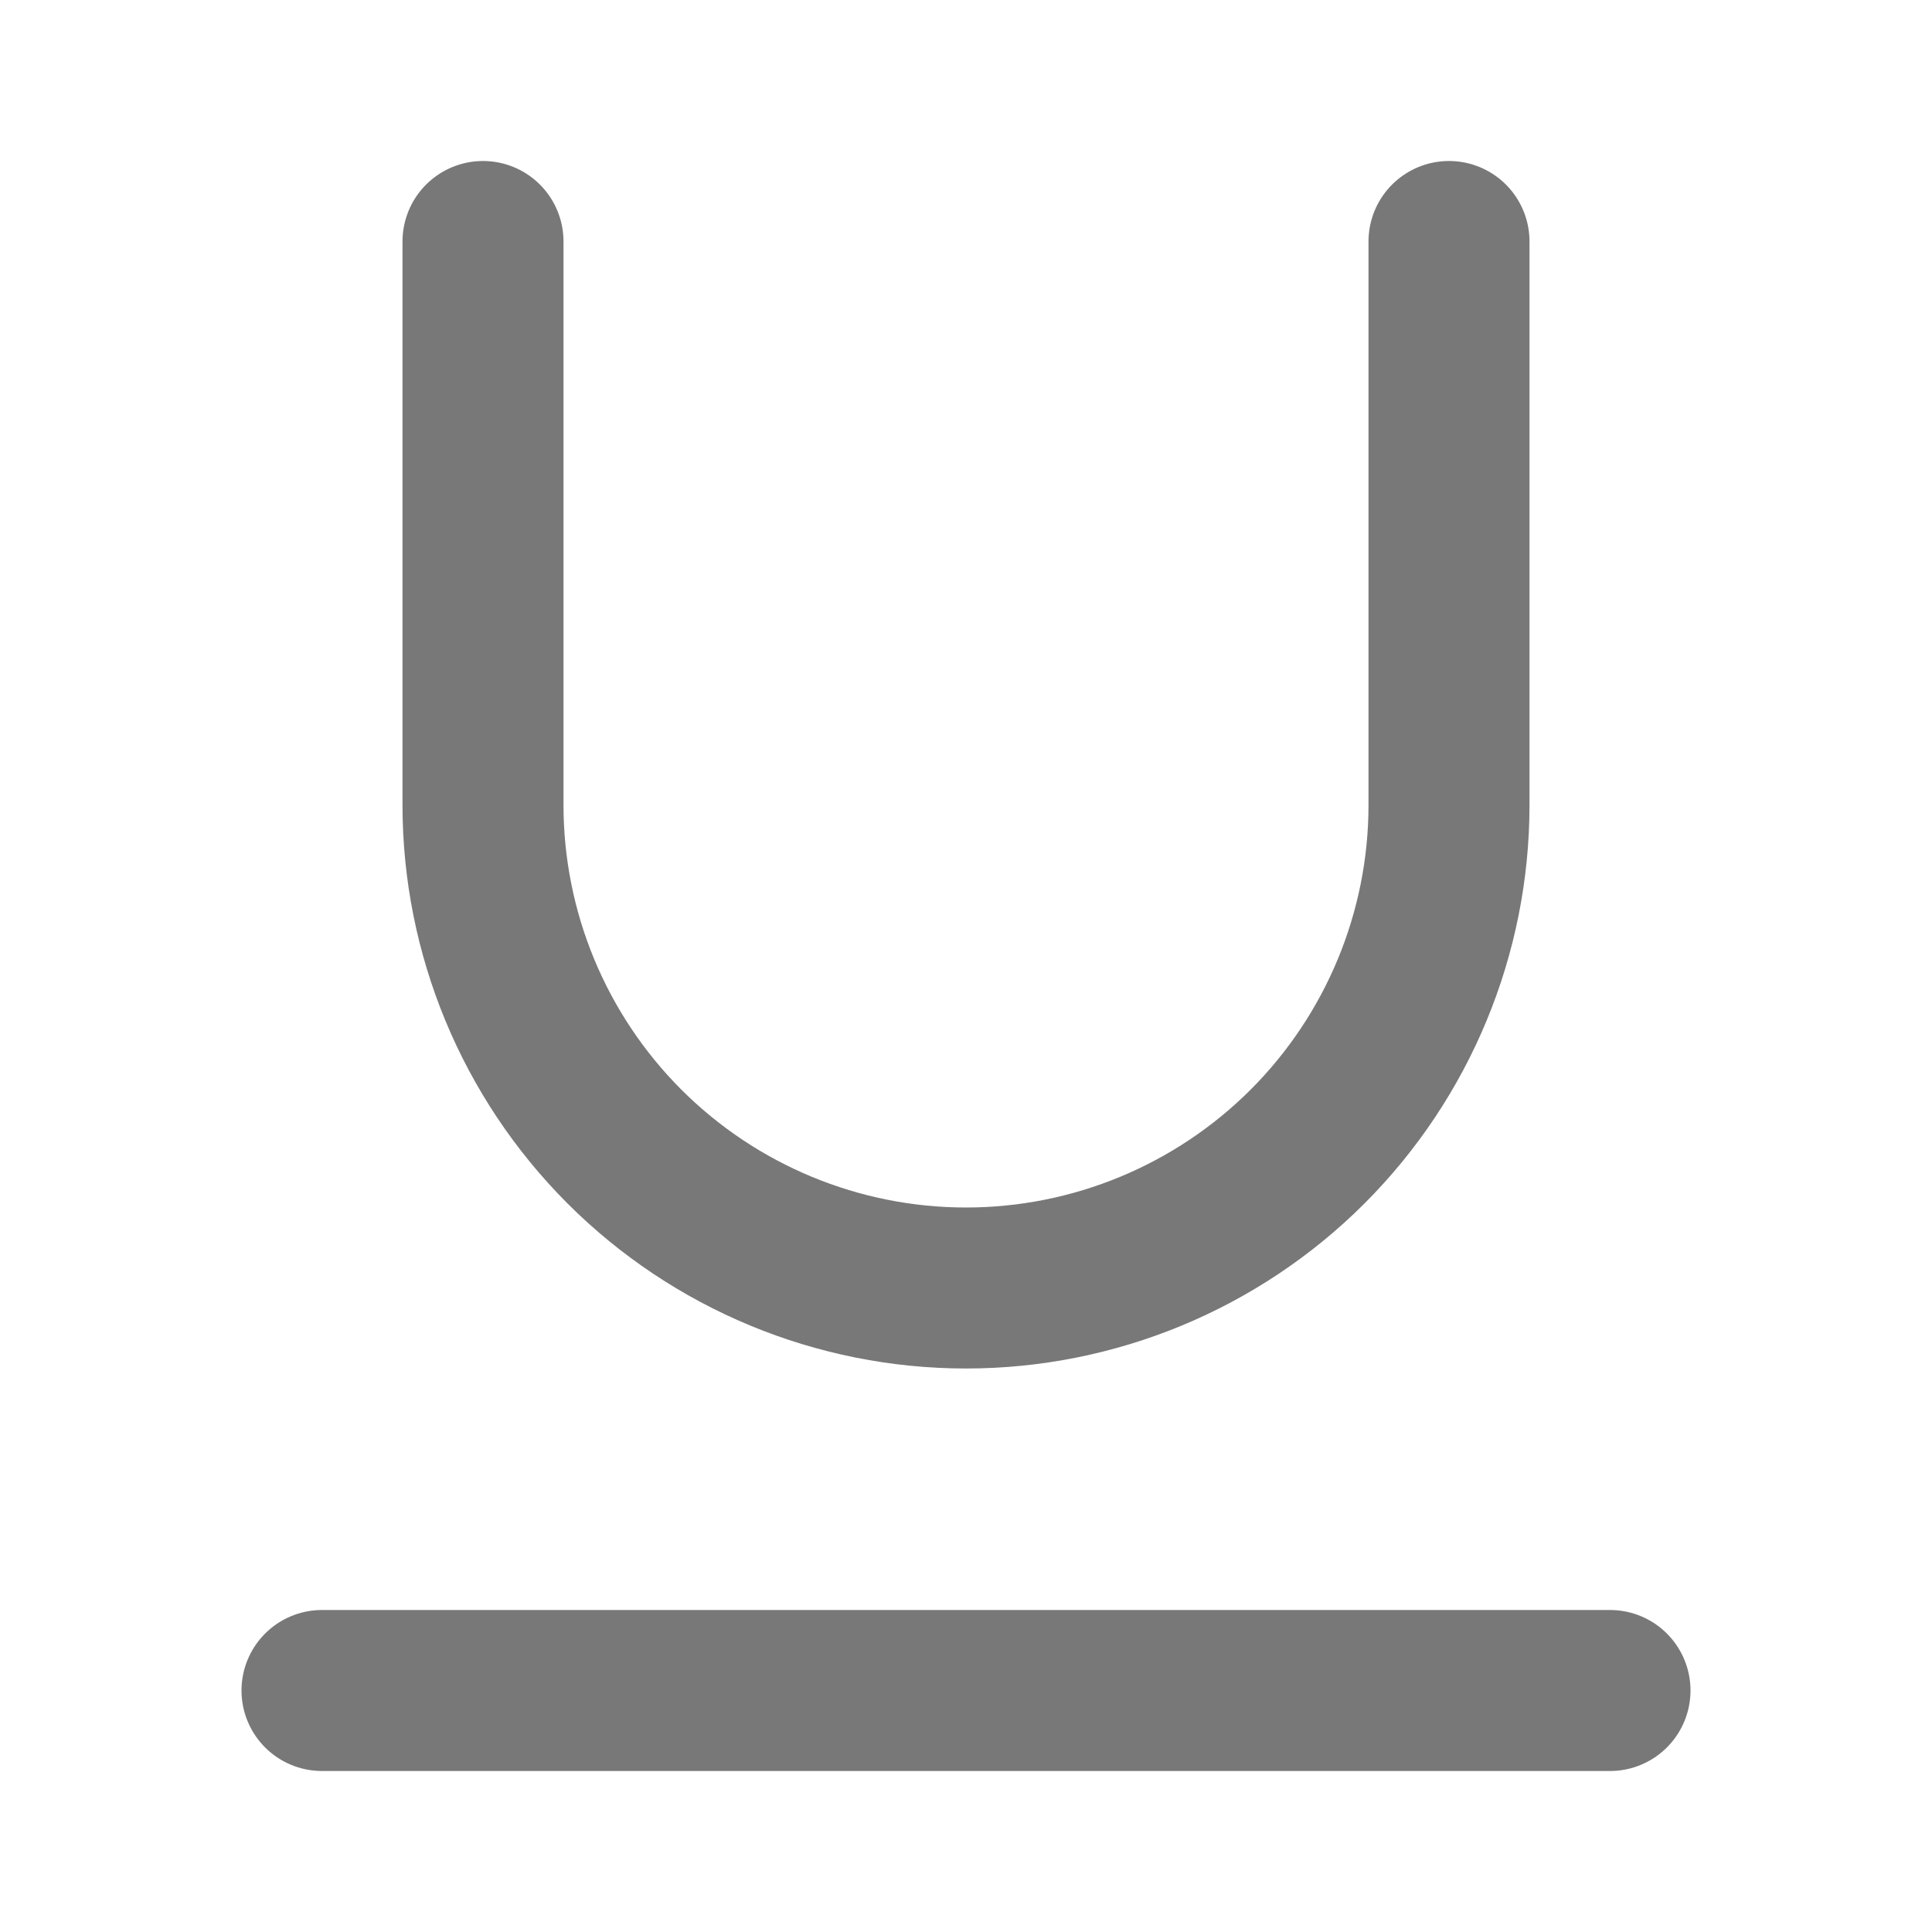 <svg width="24" height="24" viewBox="0 0 24 24" fill="none" xmlns="http://www.w3.org/2000/svg">
<path d="M6 3V10C6 11.591 6.632 13.117 7.757 14.243C8.883 15.368 10.409 16 12 16C13.591 16 15.117 15.368 16.243 14.243C17.368 13.117 18 11.591 18 10V3" stroke="#787878" stroke-width="2" stroke-linecap="round" stroke-linejoin="round"/>
<path d="M4 21H20" stroke="#787878" stroke-width="2" stroke-linecap="round" stroke-linejoin="round"/>
</svg>
